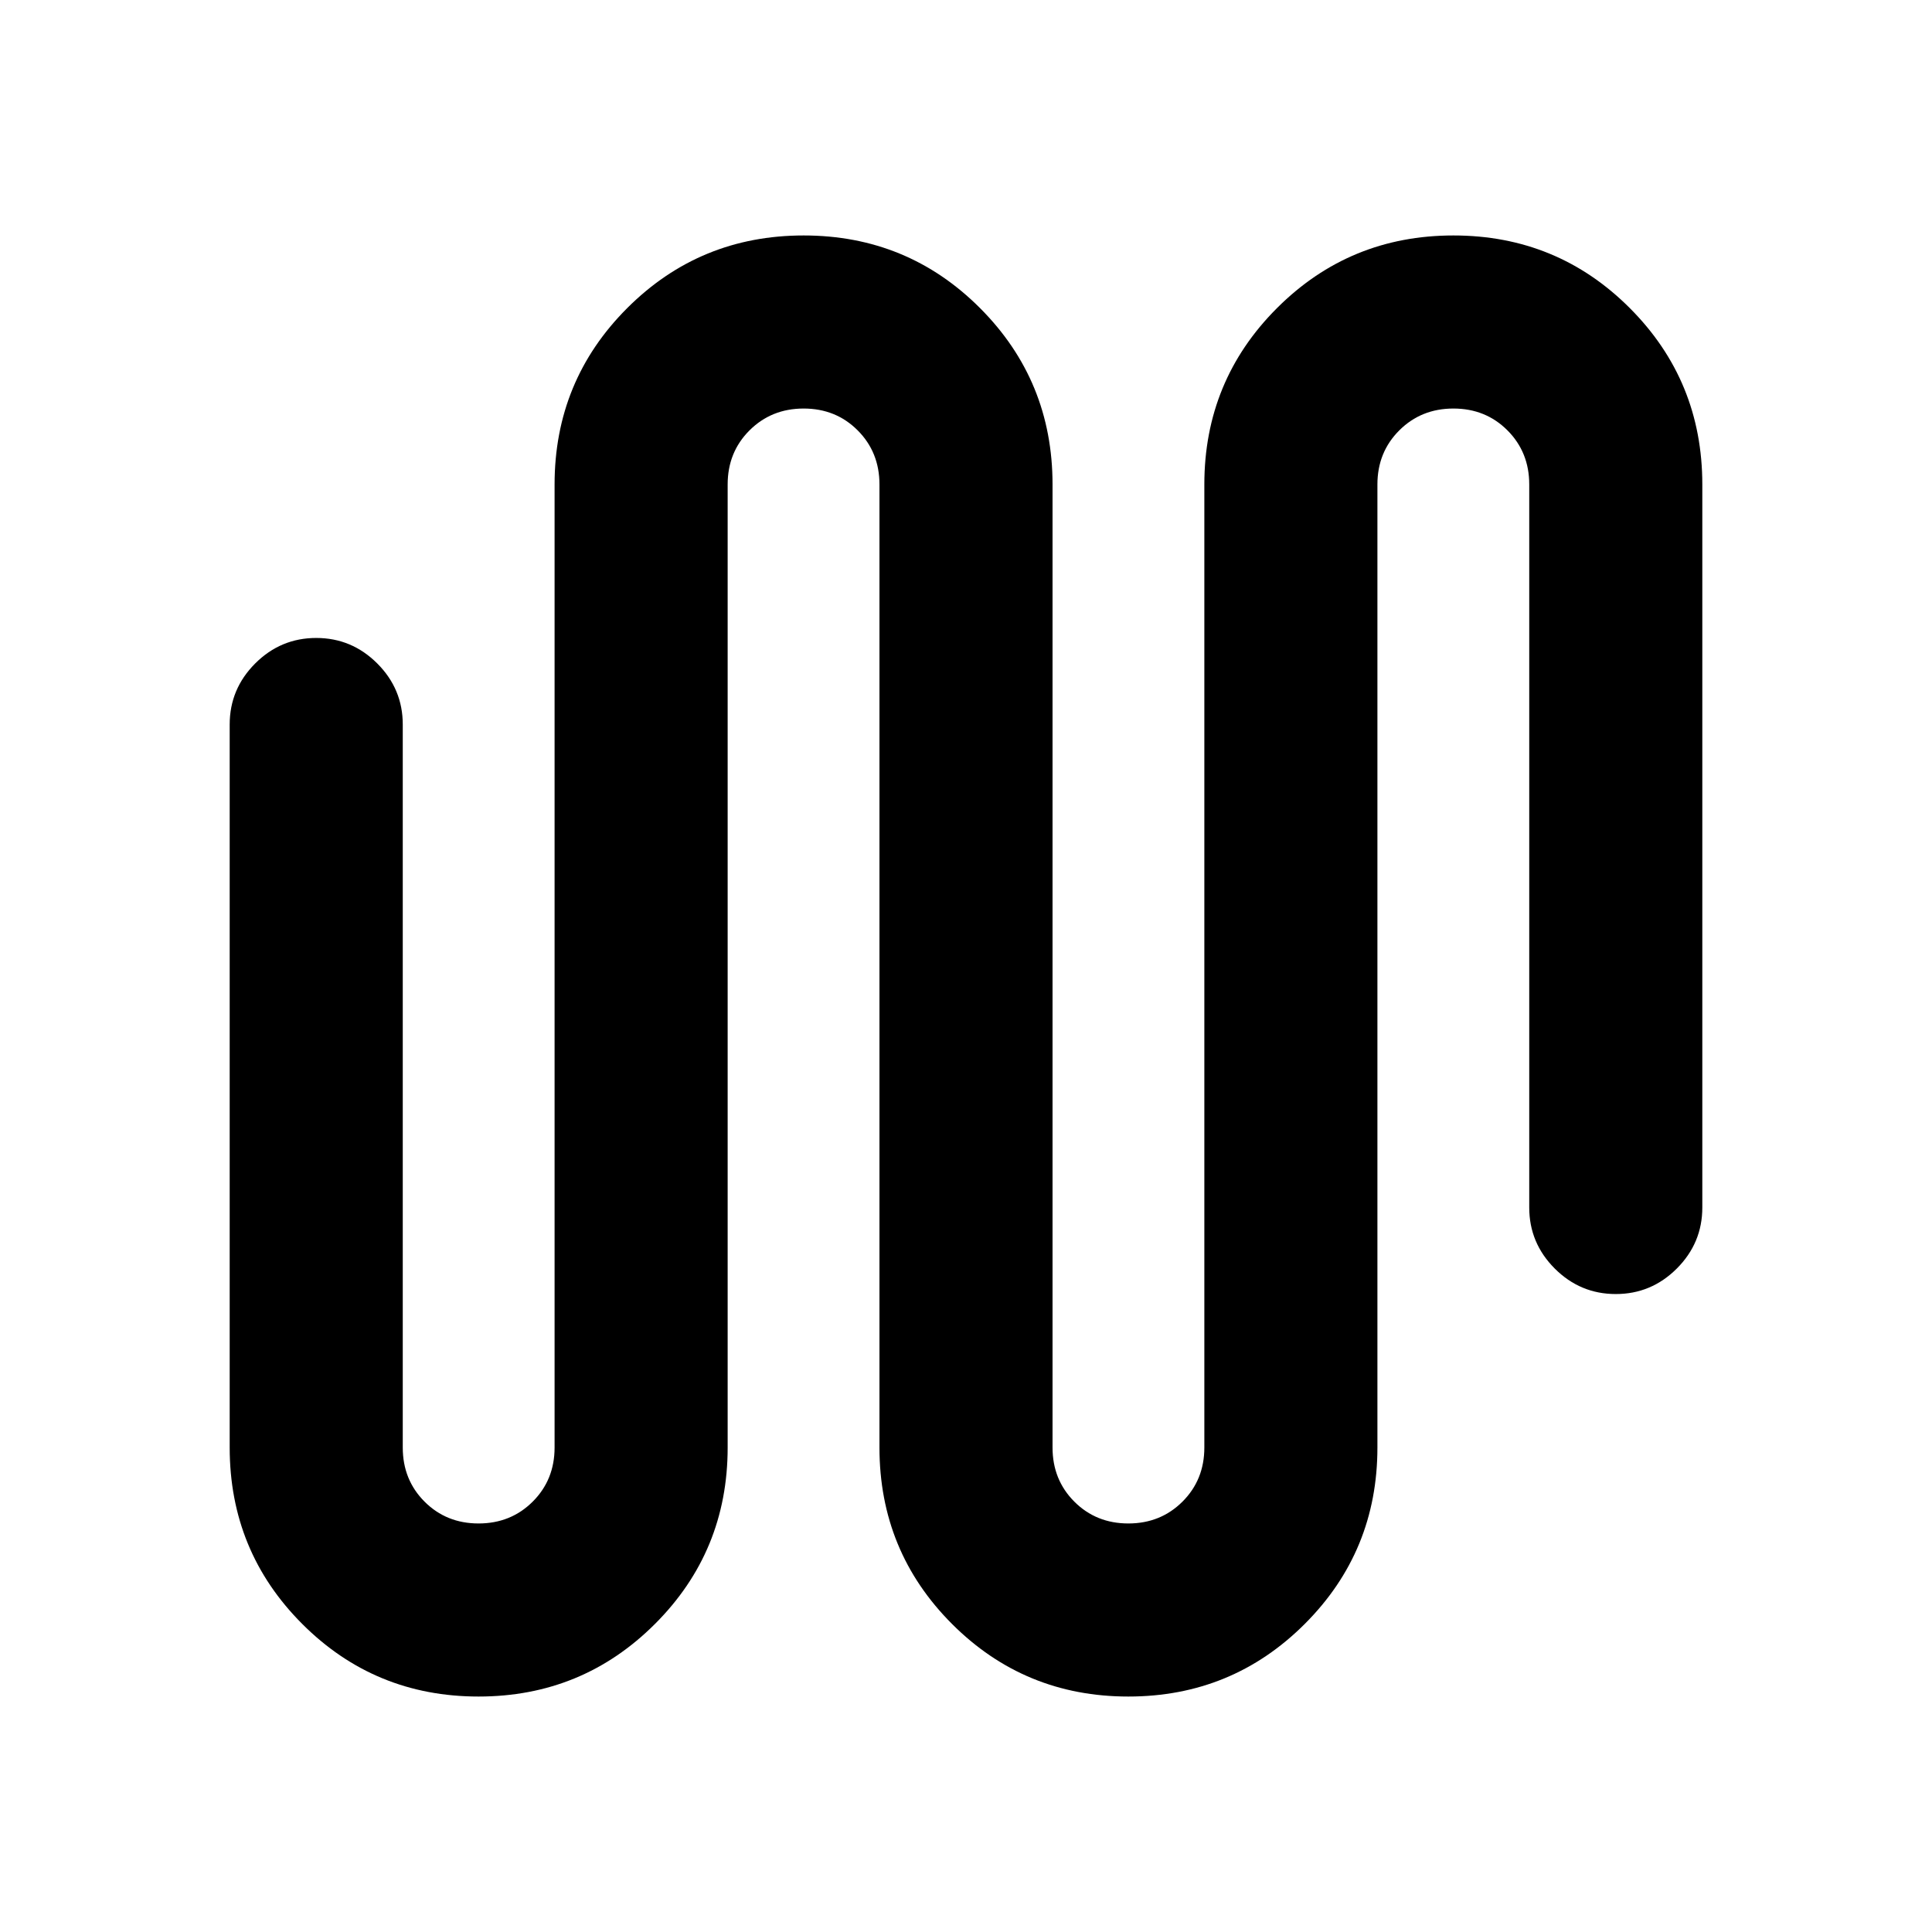 <svg xmlns="http://www.w3.org/2000/svg" height="24" viewBox="0 -960 960 960" width="24"><path d="M237.79-117q-51.57 0-87.62-36.08-36.04-36.09-36.04-87.64V-600q0-17.65 12.67-30.33Q139.48-643 157.13-643t30.33 12.67q12.67 12.68 12.67 30.33v359.28q0 16.03 10.83 26.88Q221.79-203 237.8-203q16.02 0 26.89-10.84 10.88-10.85 10.88-26.88v-478.56q0-51.55 36.1-87.64Q347.77-843 399.34-843t87.62 36.08Q523-770.83 523-719.28v478.56q0 16.03 10.83 26.88Q544.66-203 560.67-203q16.01 0 26.89-10.84 10.87-10.85 10.87-26.88v-478.56q0-51.55 36.11-87.64Q670.64-843 722.21-843t87.62 36.08q36.04 36.09 36.04 87.64V-360q0 17.65-12.67 30.33Q820.52-317 802.87-317t-30.33-12.67q-12.67-12.68-12.67-30.33v-359.28q0-16.03-10.83-26.88Q738.21-757 722.2-757q-16.02 0-26.89 10.84-10.88 10.85-10.88 26.88v478.56q0 51.55-36.1 87.64Q612.23-117 560.66-117t-87.62-36.08Q437-189.17 437-240.72v-478.56q0-16.03-10.83-26.88Q415.34-757 399.33-757q-16.01 0-26.89 10.84-10.87 10.85-10.87 26.88v478.56q0 51.55-36.11 87.64Q289.36-117 237.79-117Z"/></svg>